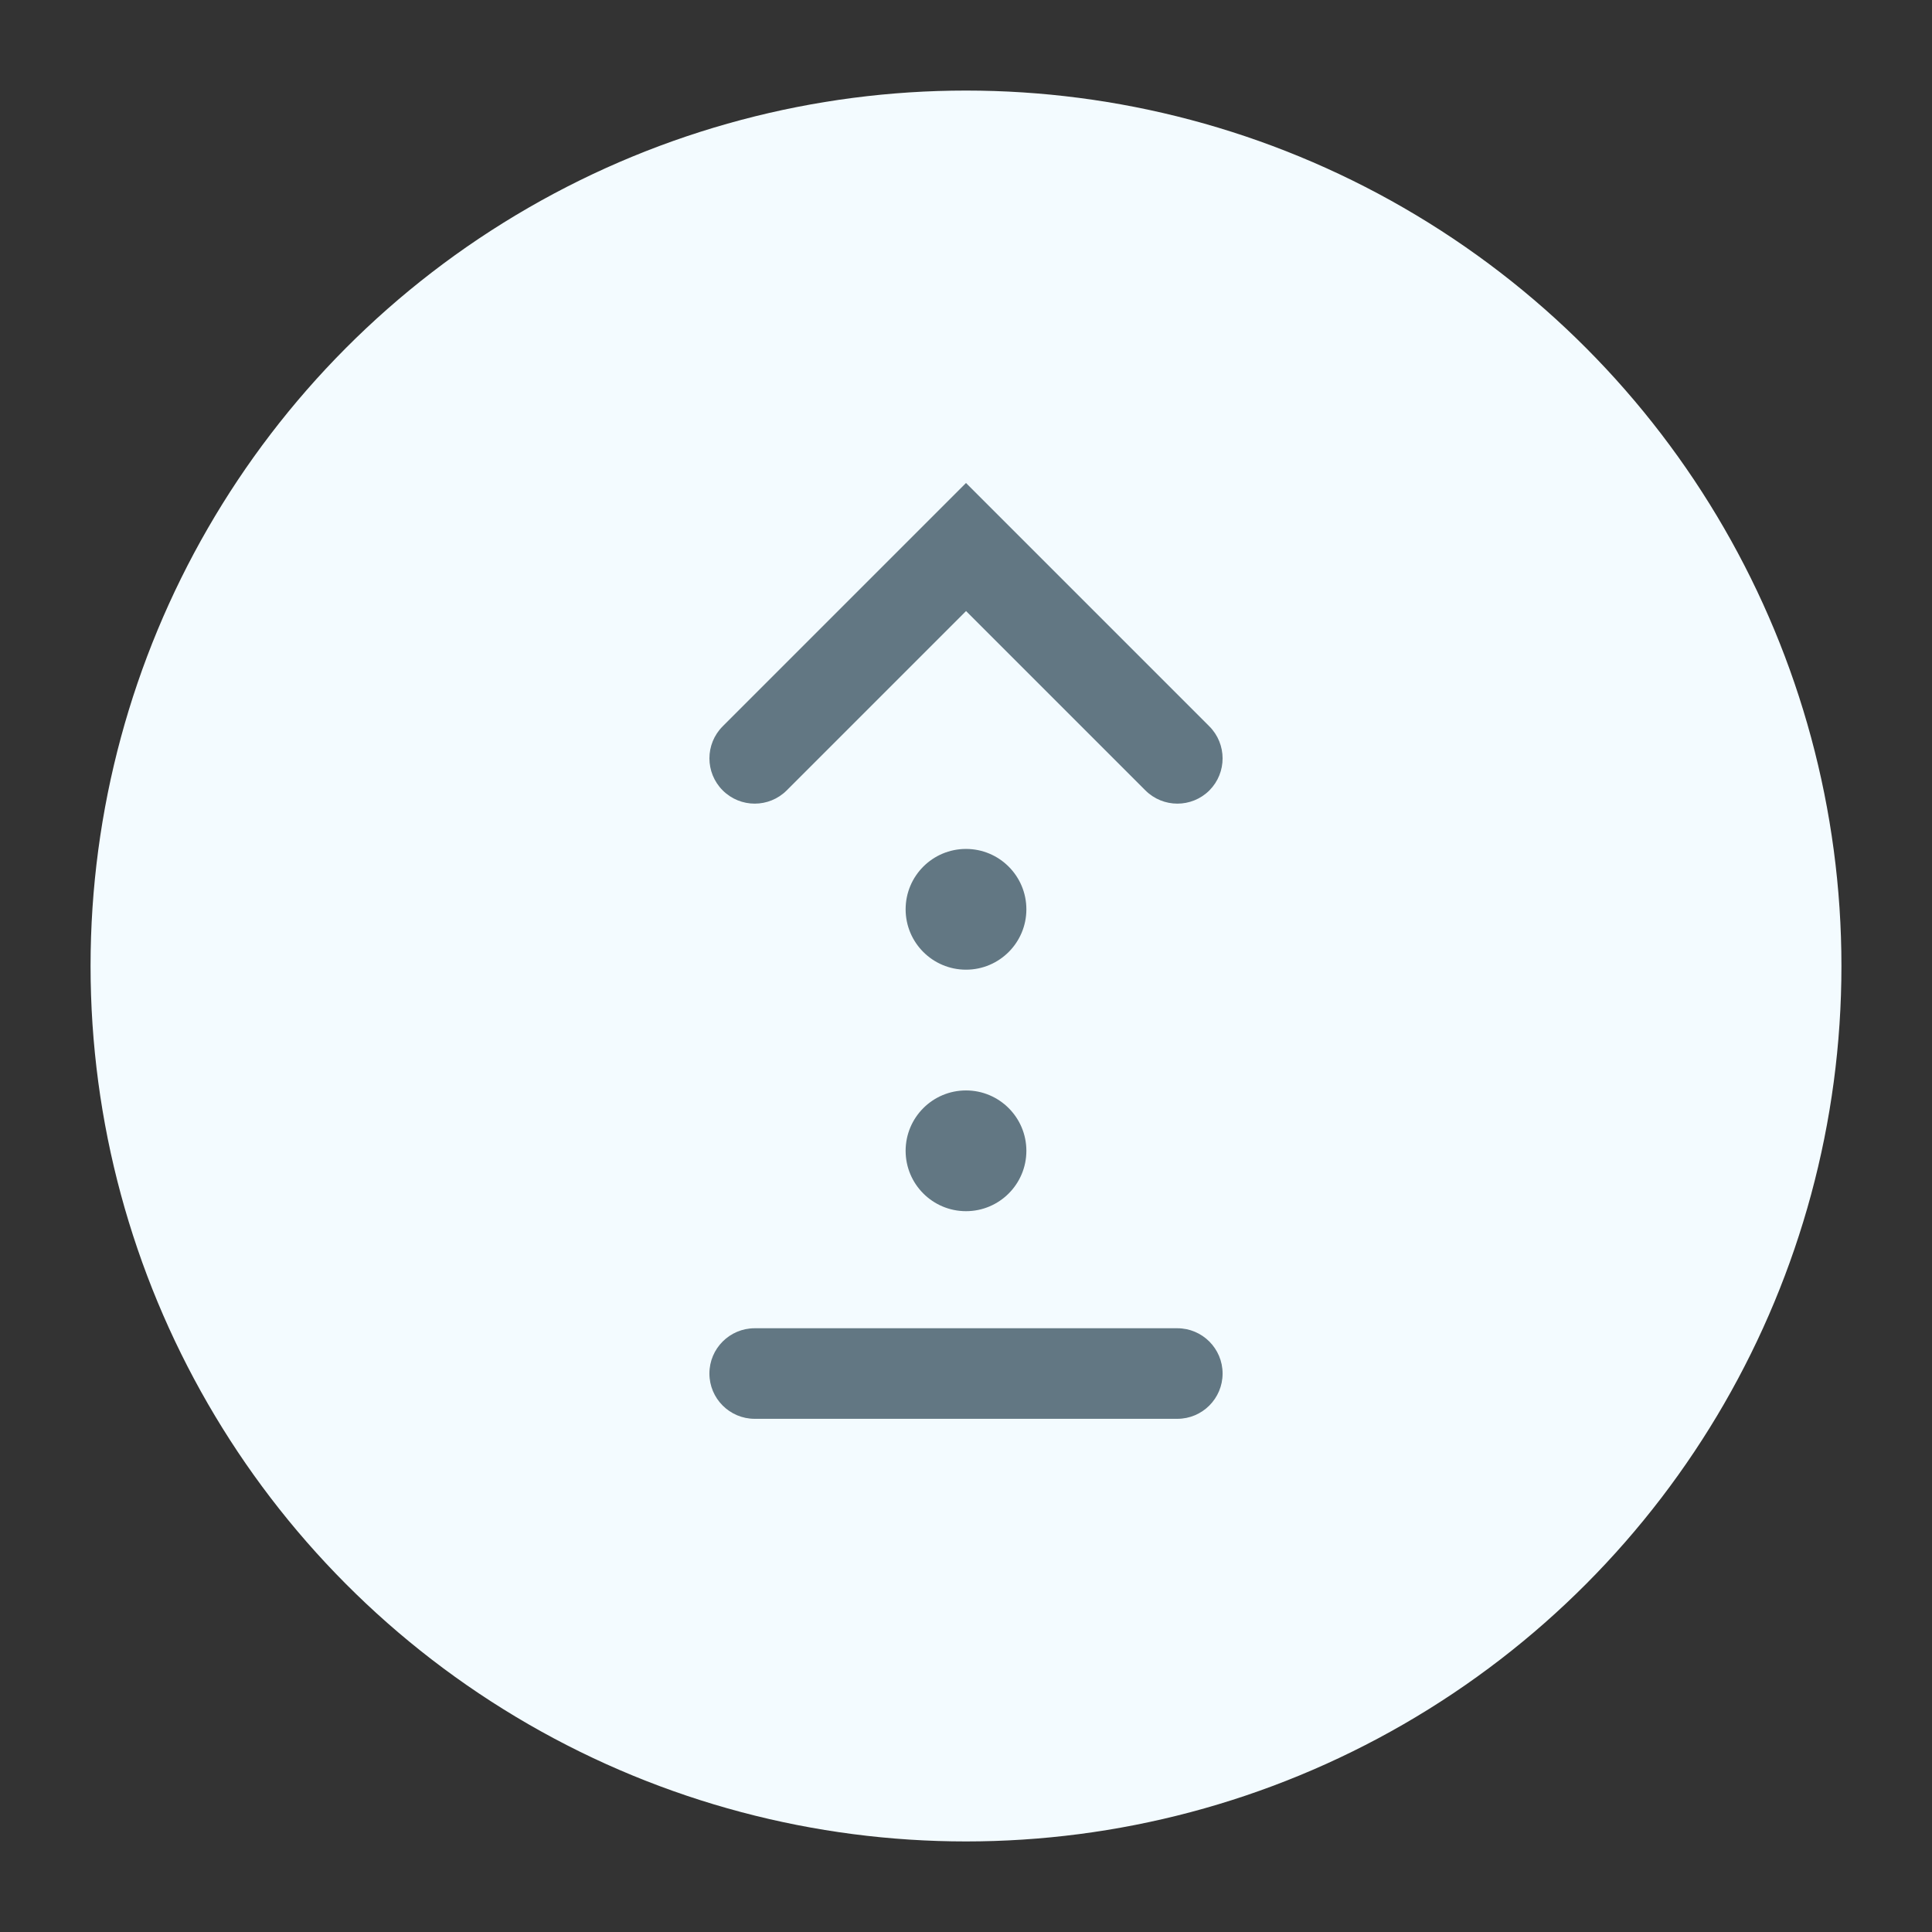 <svg version="1.1" xmlns="http://www.w3.org/2000/svg" xmlns:xlink="http://www.w3.org/1999/xlink" x="0px" y="0px" viewBox="0 0 32 32" style="enable-background:new 0 0 32 32;" xml:space="preserve"><rect x="0" y="0" width="32" height="32" fill="#333333" stroke="none"/><circle cx="16" cy="16" r="14" fill="#f3fbff" stroke="#f3fbff"/><path d="M20.03,12.03L16,8l-4.03,4.03c-0.293,0.293-0.293,0.768,0,1.061c0.293,0.293,0.768,0.293,1.061,0
	l2.97-2.97l2.97,2.97c0.293,0.293,0.768,0.293,1.061,0C20.323,12.798,20.323,12.323,20.03,12.03z M16,20.061c-0.552,0-1-0.448-1-1
	c0-0.552,0.448-1,1-1c0.552,0,1,0.448,1,1C17,19.613,16.552,20.061,16,20.061z M15,15.061c0,0.552,0.448,1,1,1c0.552,0,1-0.448,1-1
	c0-0.552-0.448-1-1-1C15.448,14.061,15,14.508,15,15.061z M12.5,22c-0.414,0-0.75,0.336-0.75,0.75s0.336,0.75,0.75,0.75h7
	c0.414,0,0.75-0.336,0.75-0.75S19.914,22,19.5,22H12.5z" fill-rule="evenodd" clip-rule="evenodd" fill="#627783"/><circle cx="16" cy="16" r="15.5" fill="none" stroke="none"/></svg>